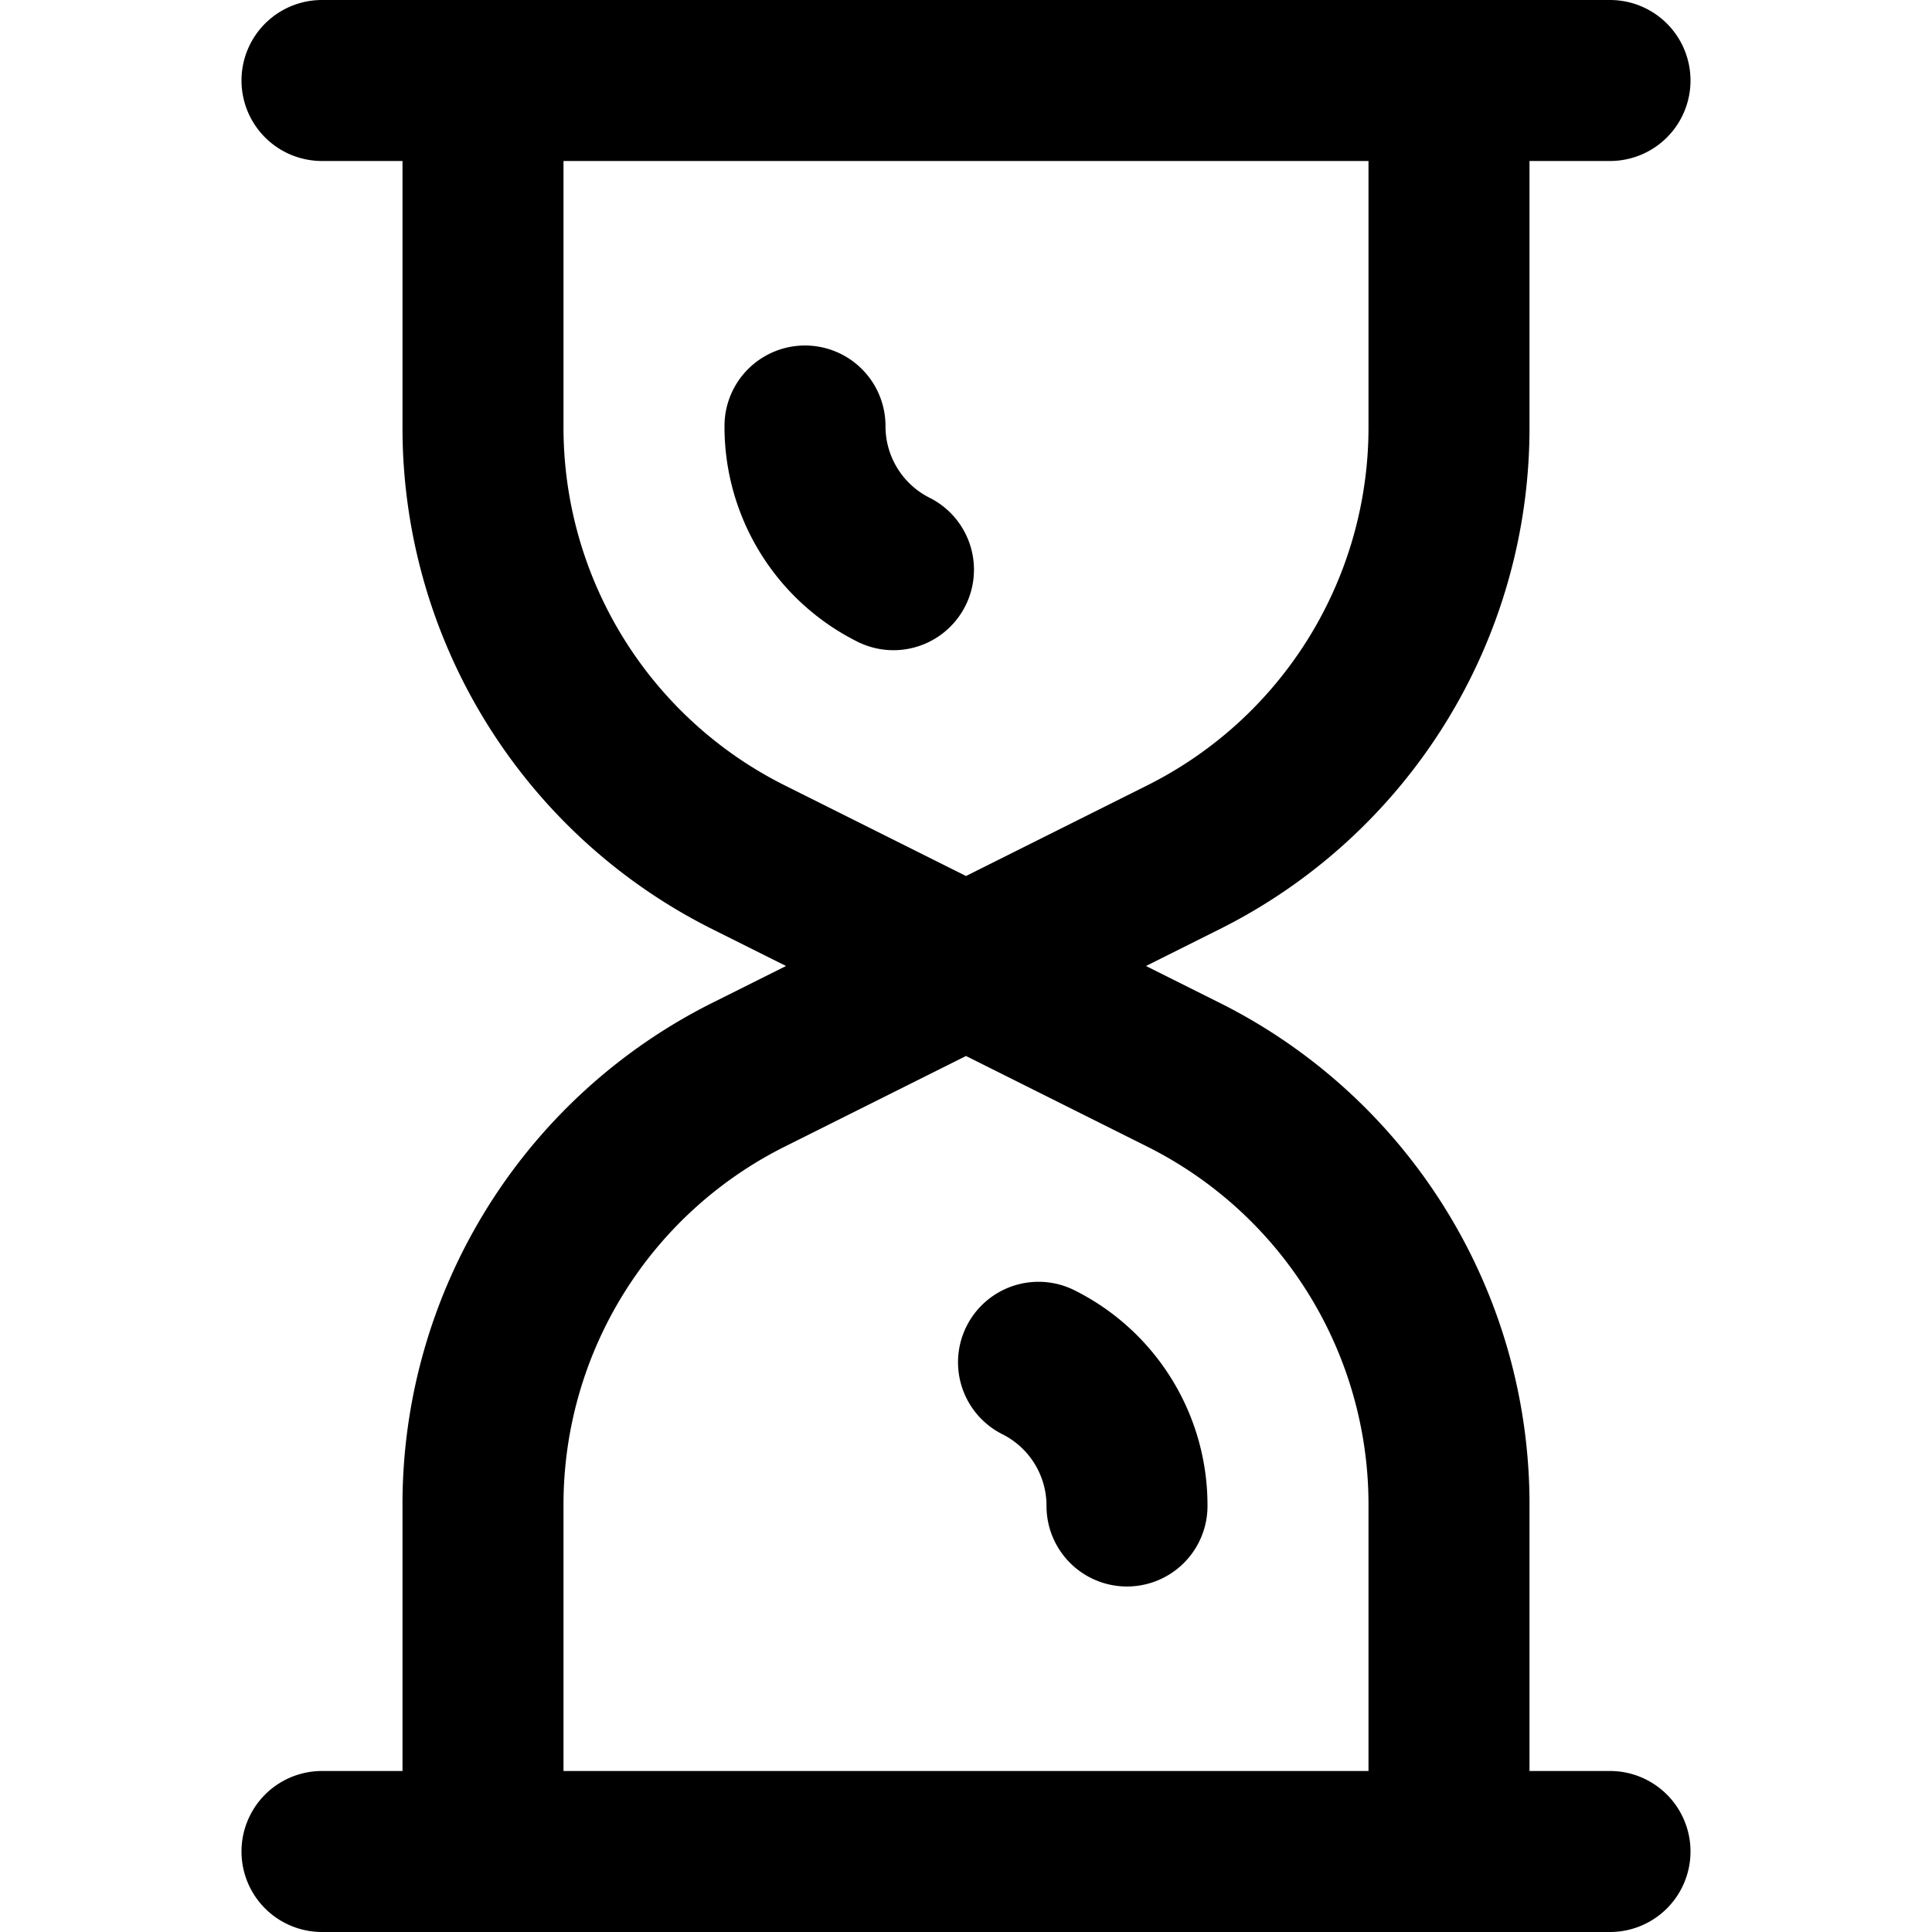 <svg xmlns="http://www.w3.org/2000/svg" data-name="Layer 1" viewBox="0 0 24 24"><path d="M19,5.292V2h1a1,1,0,0,0,0-2H4A1,1,0,0,0,4,2H5V5.292a6.963,6.963,0,0,0,3.87,6.261L9.764,12l-.894.447A6.963,6.963,0,0,0,5,18.708V22H4a1,1,0,0,0,0,2H20a1,1,0,0,0,0-2H19V18.708a6.963,6.963,0,0,0-3.87-6.261L14.236,12l.894-.447A6.963,6.963,0,0,0,19,5.292Zm-12,0V2H17V5.292a4.972,4.972,0,0,1-2.764,4.472L12,10.882,9.764,9.764A4.972,4.972,0,0,1,7,5.292ZM17,18.708V22H7V18.708a4.972,4.972,0,0,1,2.764-4.472L12,13.118l2.236,1.118A4.972,4.972,0,0,1,17,18.708Z"/><path d="M10.659 7.975a1 1 0 0 0 .894-1.789A.994.994 0 0 1 11 5.292a1 1 0 0 0-2 0A2.984 2.984 0 0 0 10.659 7.975zM13.341 16.025a1 1 0 0 0-.894 1.789.994.994 0 0 1 .553.894 1 1 0 0 0 2 0A2.984 2.984 0 0 0 13.341 16.025z"/></svg>